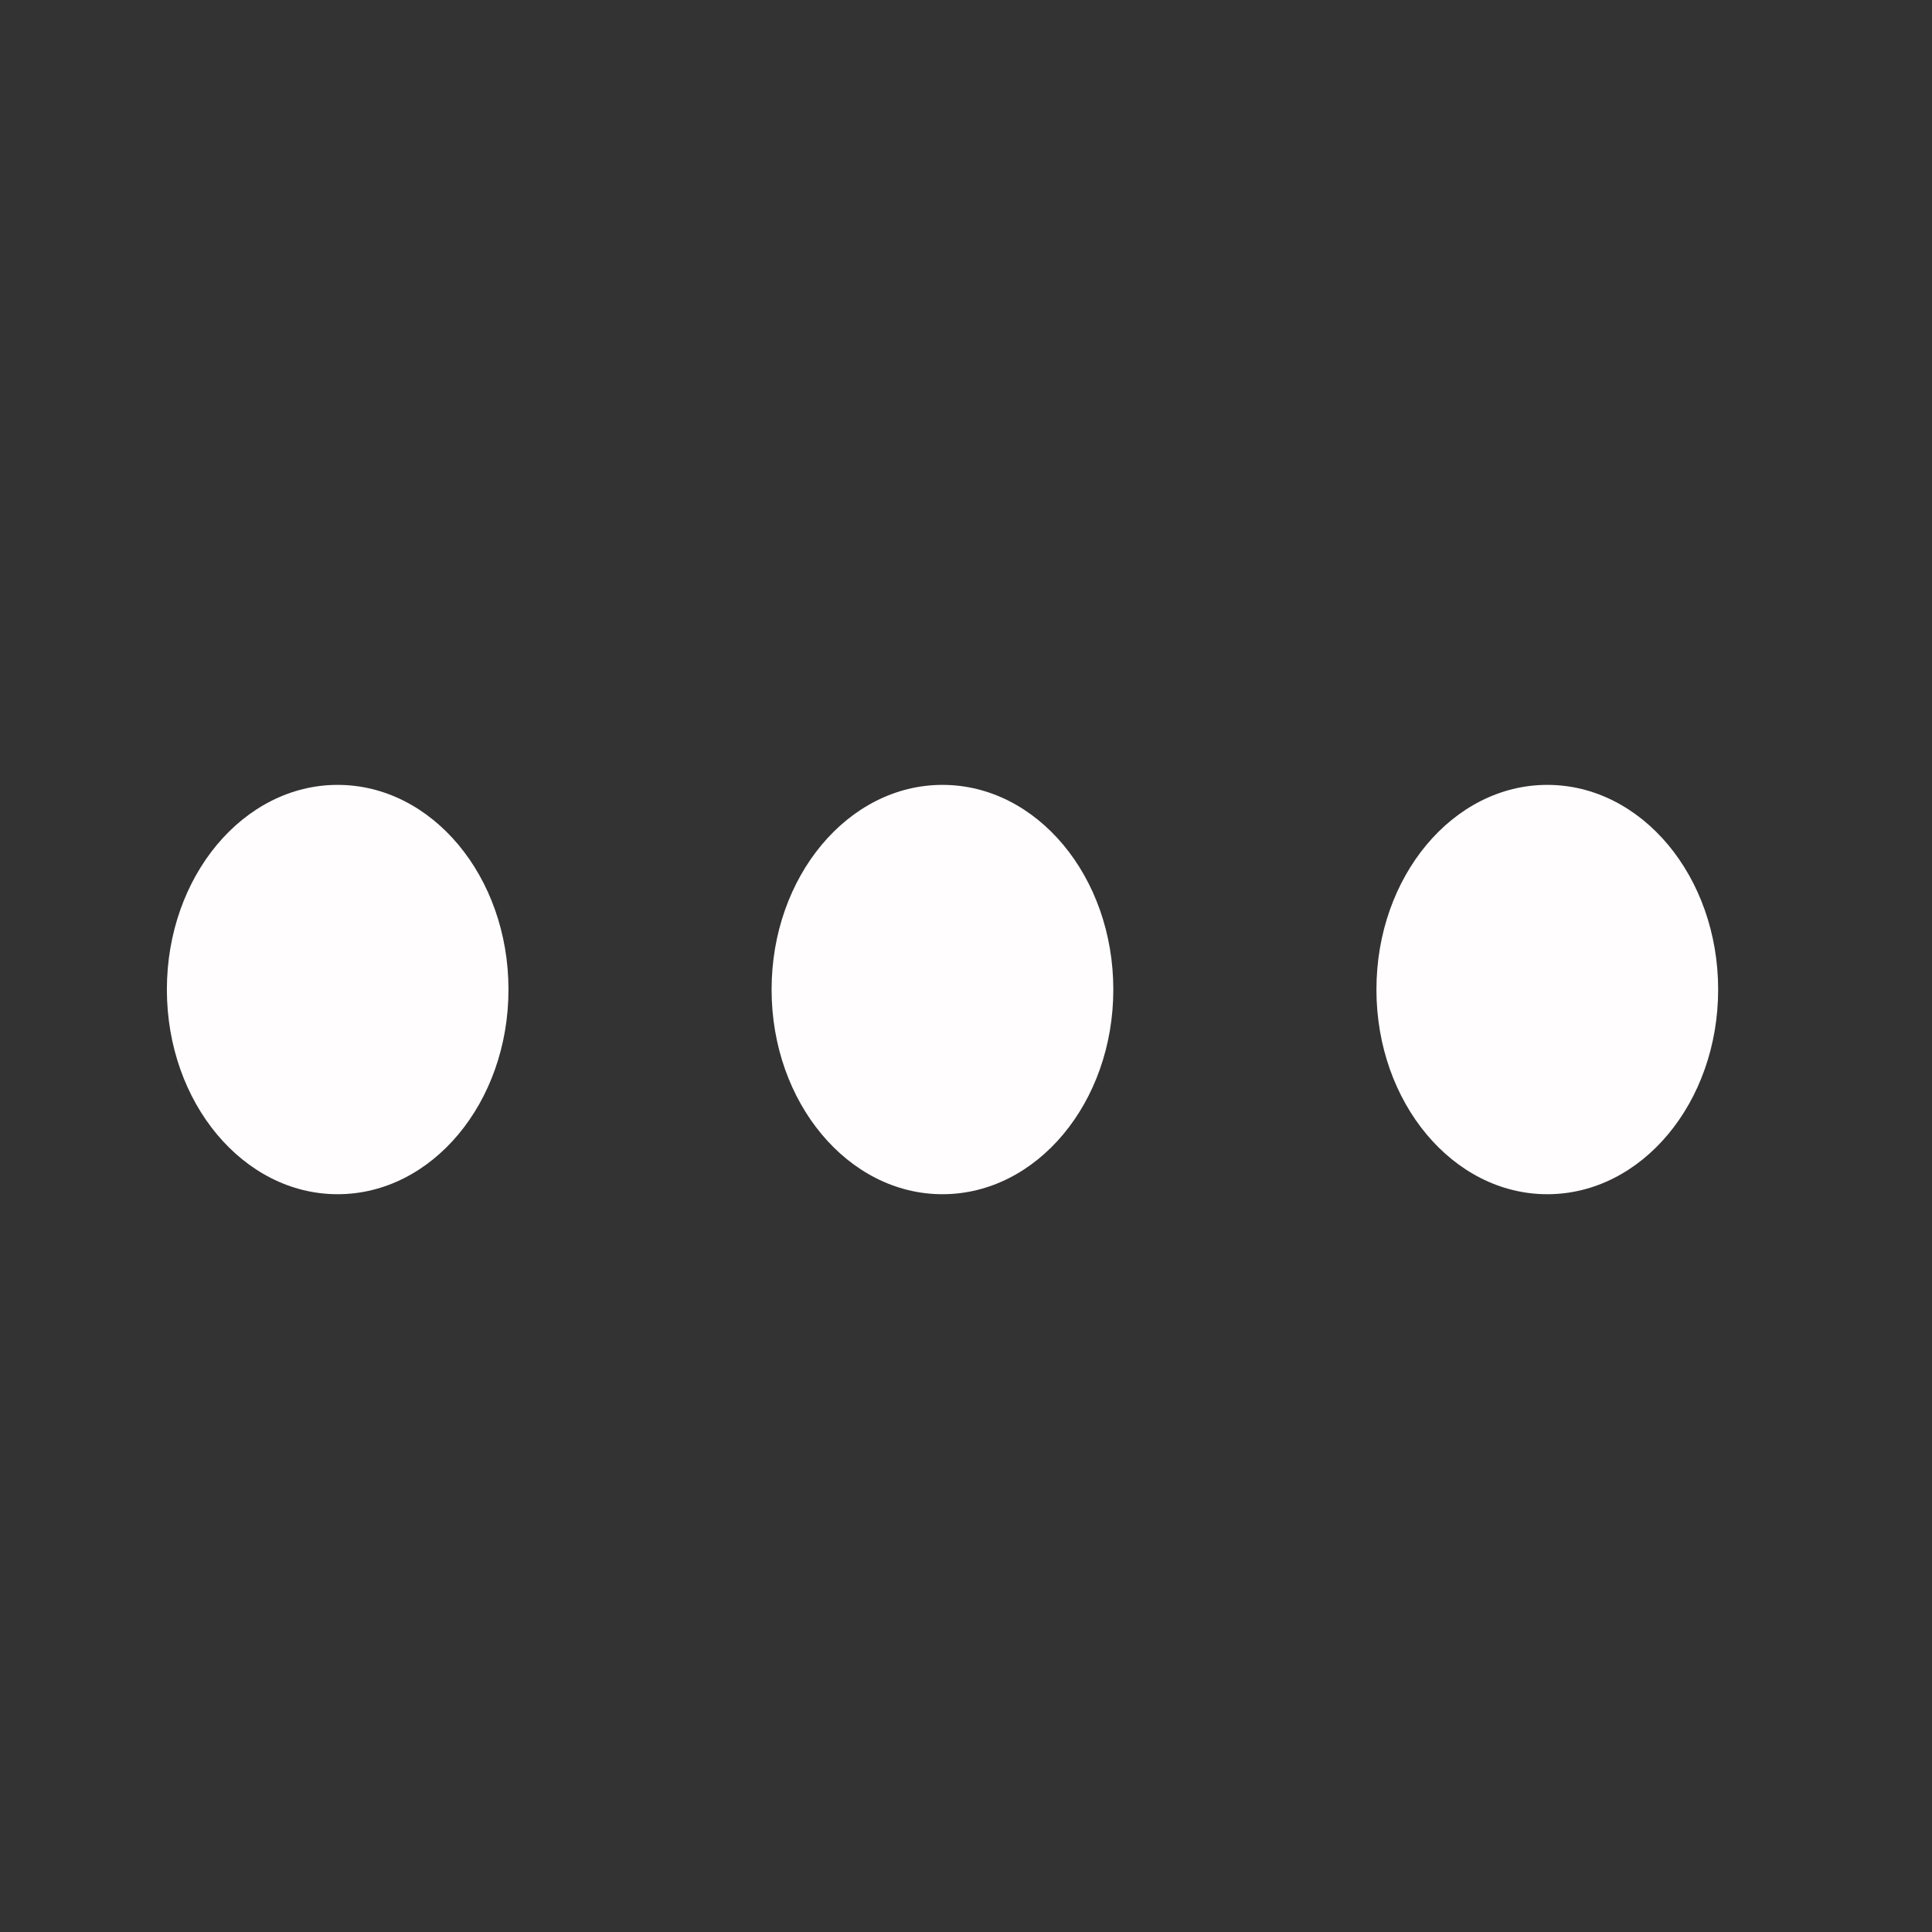 <?xml version="1.0" encoding="UTF-8"?>
<!DOCTYPE svg PUBLIC "-//W3C//DTD SVG 1.1//EN" "http://www.w3.org/Graphics/SVG/1.1/DTD/svg11.dtd">
<svg version="1.1" xmlns="http://www.w3.org/2000/svg" xmlns:xlink="http://www.w3.org/1999/xlink" x="0" y="0" width="16" height="16" viewBox="0, 0, 16, 16">
  <rect x="0" y="0" width="16" height="16" fill="#333333" stroke="none"/>
  <g id="Livello_1">
    <path d="M2.796,9.89 C2.015,9.89 1.382,9.131 1.382,8.195 C1.382,7.259 2.015,6.5 2.796,6.5 C3.578,6.5 4.211,7.259 4.211,8.195 C4.211,9.131 3.578,9.89 2.796,9.89 z" fill="#FFFDFD"/>
    <path d="M7.805,9.89 C7.024,9.89 6.39,9.131 6.39,8.195 C6.39,7.259 7.024,6.5 7.805,6.5 C8.587,6.5 9.22,7.259 9.22,8.195 C9.22,9.131 8.587,9.89 7.805,9.89 z" fill="#FFFDFD"/>
    <path d="M12.814,9.89 C12.033,9.89 11.399,9.131 11.399,8.195 C11.399,7.259 12.033,6.5 12.814,6.5 C13.596,6.5 14.229,7.259 14.229,8.195 C14.229,9.131 13.596,9.89 12.814,9.89 z" fill="#FFFDFD"/>
  </g>
</svg>
